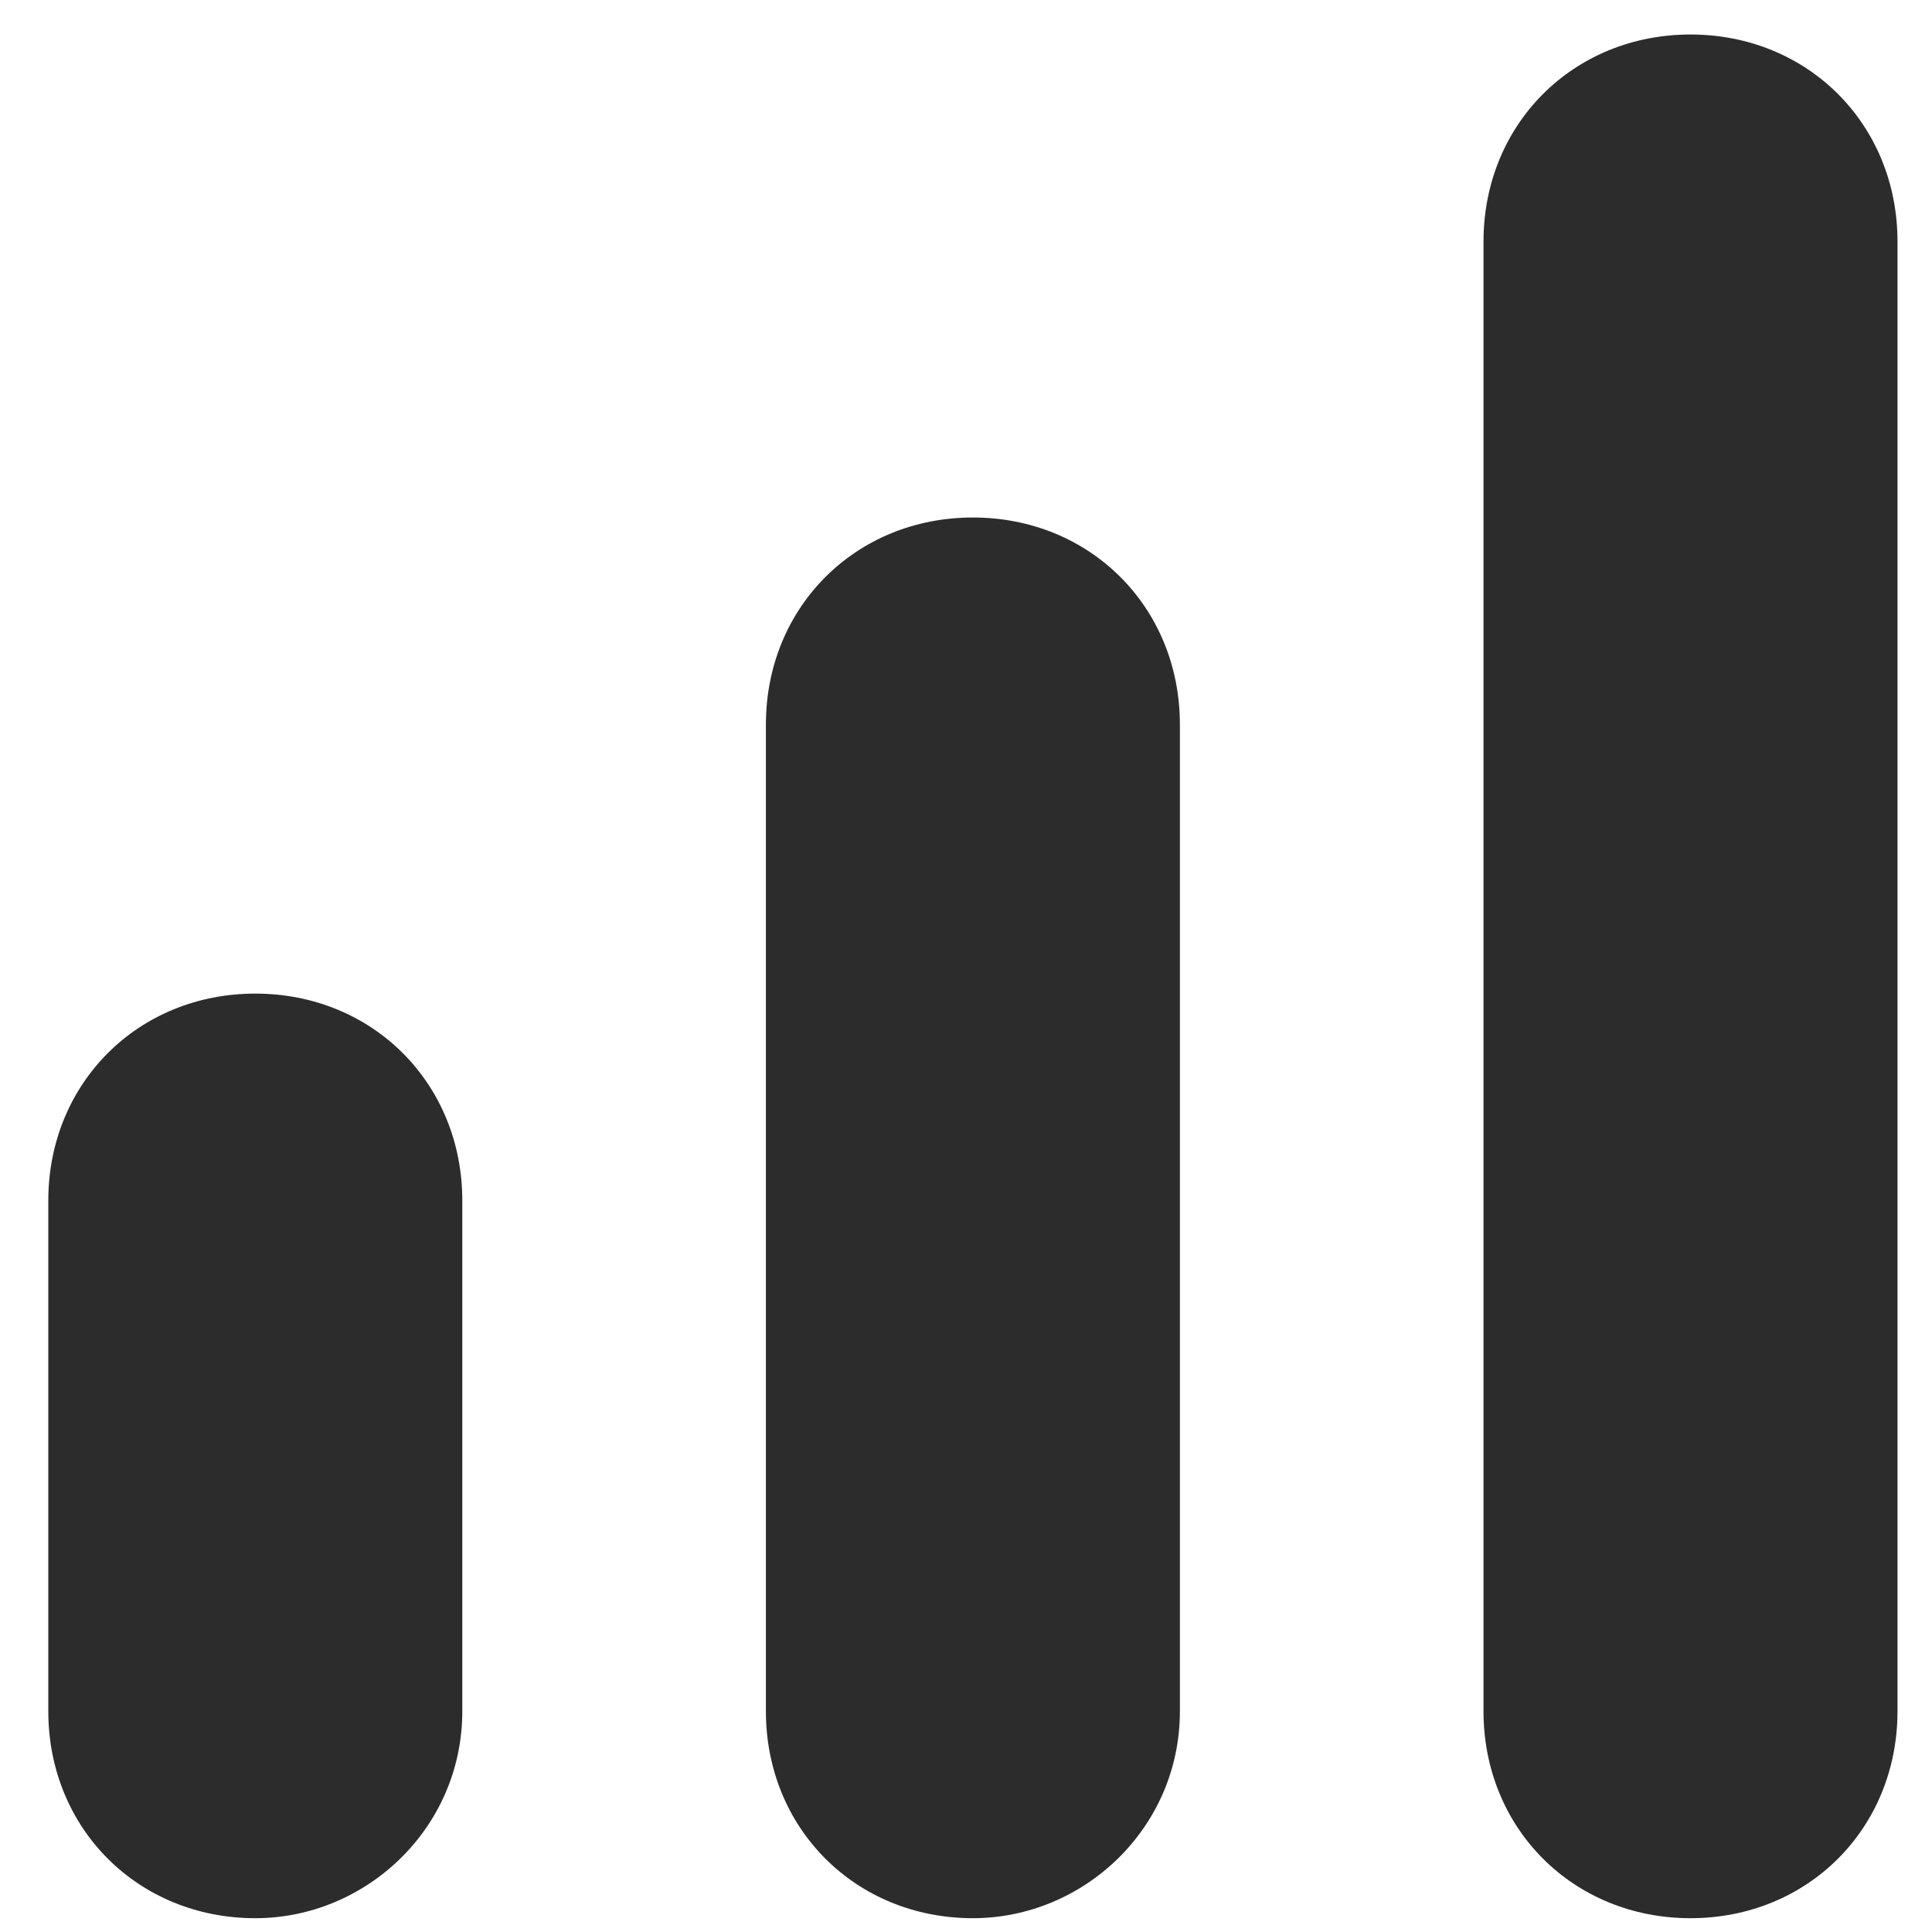 <?xml version="1.0" standalone="no"?><!DOCTYPE svg PUBLIC "-//W3C//DTD SVG 1.1//EN" "http://www.w3.org/Graphics/SVG/1.1/DTD/svg11.dtd"><svg t="1759648887549" class="icon" viewBox="0 0 1024 1024" version="1.1" xmlns="http://www.w3.org/2000/svg" p-id="8151" data-darkreader-inline-fill="" xmlns:xlink="http://www.w3.org/1999/xlink" width="200" height="200"><path d="M135.314 1016.686c-62.171 0-109.714-47.543-109.714-109.714v-270.629c0-62.171 47.543-109.714 109.714-109.714s109.714 47.543 109.714 109.714v270.629c0 62.171-51.2 109.714-109.714 109.714zM515.657 1016.686c-62.171 0-109.714-47.543-109.714-109.714V384c0-62.171 47.543-109.714 109.714-109.714s109.714 47.543 109.714 109.714v522.971c0 62.171-51.2 109.714-109.714 109.714zM896 1016.686c-62.171 0-109.714-47.543-109.714-109.714V128c0-62.171 47.543-109.714 109.714-109.714s109.714 47.543 109.714 109.714v778.971c0 62.171-47.543 109.714-109.714 109.714z" fill="#2c2c2c" p-id="8152" style="--darkreader-inline-fill: #212425;" data-darkreader-inline-fill=""></path></svg>